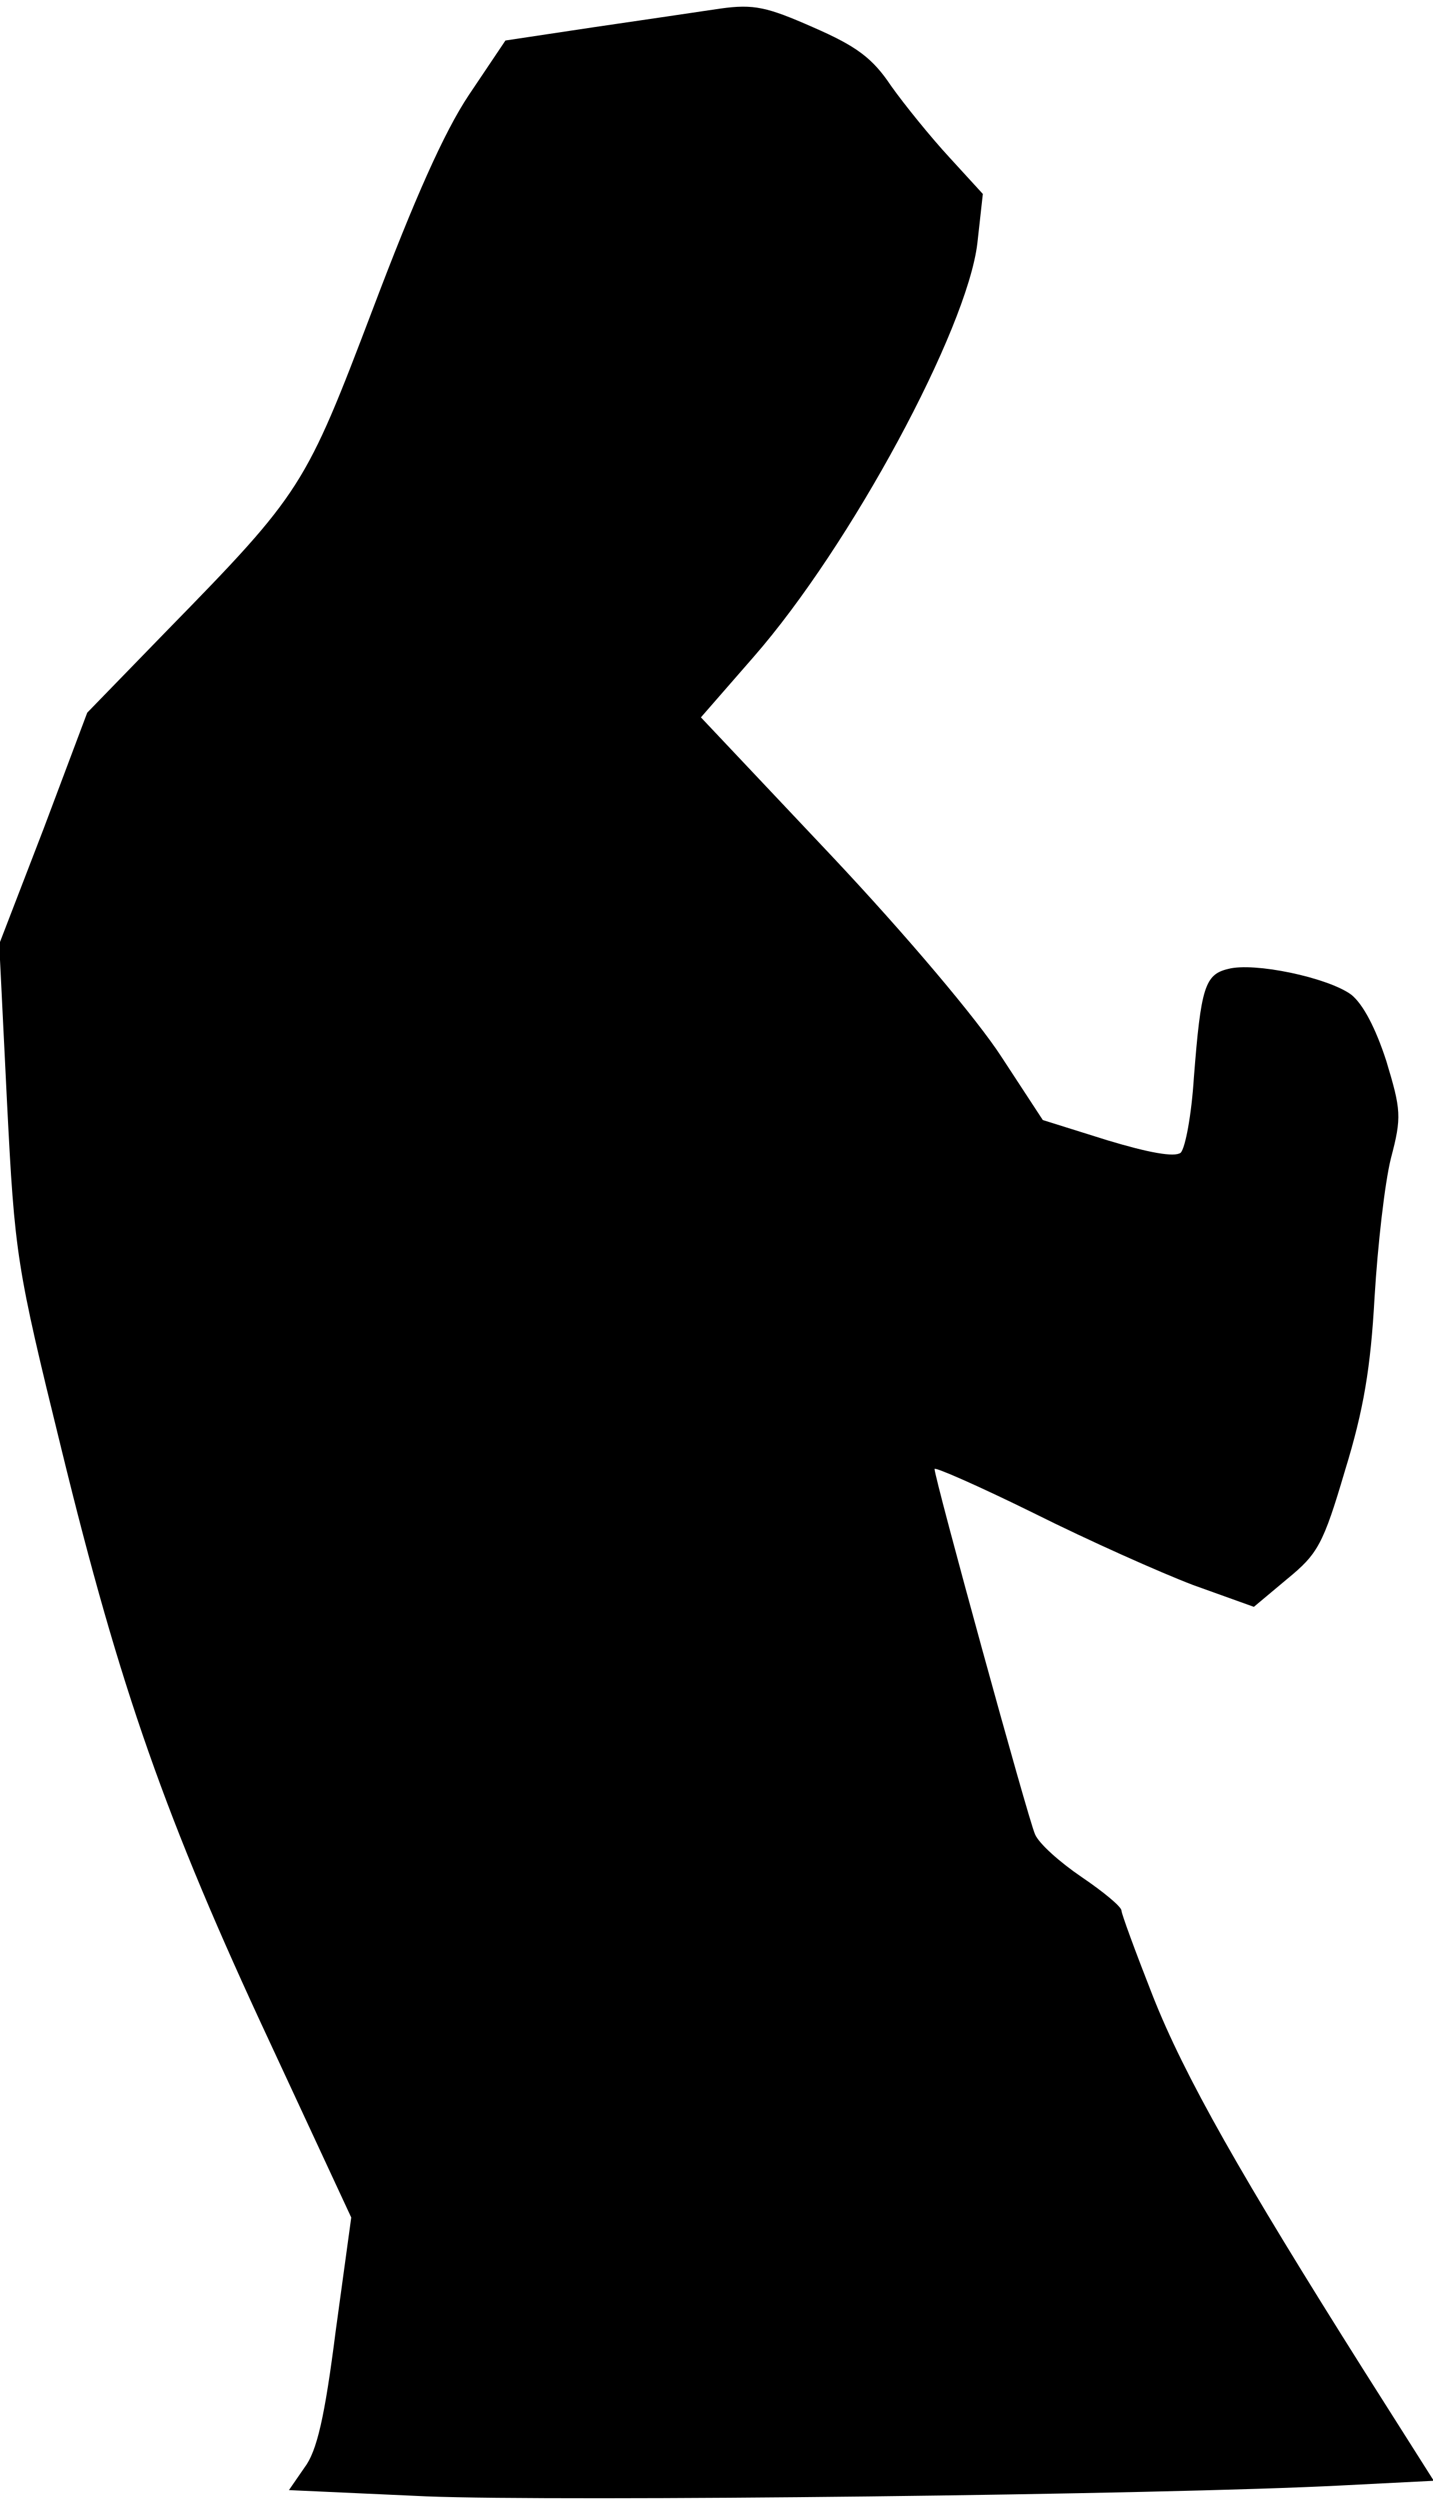 <?xml version="1.0" standalone="no"?>
<!DOCTYPE svg PUBLIC "-//W3C//DTD SVG 20010904//EN"
 "http://www.w3.org/TR/2001/REC-SVG-20010904/DTD/svg10.dtd">
<svg version="1.0" xmlns="http://www.w3.org/2000/svg"
 width="184pt" height="321pt" viewBox="0 0 184 321"
 preserveAspectRatio="xMidYMid meet">
<g transform="translate(0,321) scale(0.1,-0.1)"
fill="#000000" stroke="none">
<path fill="#000000" stroke="none" d="M925 3199 c-27 -4 -101 -15 -163 -24
l-113 -17 -47 -70 c-32 -48 -70 -134 -123 -274 -87 -229 -91 -236 -265 -414
l-102 -105 -56 -149 -57 -148 10 -203 c10 -197 12 -210 70 -446 75 -307 134
-475 267 -760 l105 -226 -20 -146 c-14 -110 -24 -154 -40 -175 l-20 -29 176
-8 c175 -7 948 2 1176 14 l118 6 -90 142 c-157 249 -230 377 -271 481 -22 56
-40 105 -40 109 0 5 -23 24 -51 43 -28 19 -55 43 -60 55 -9 20 -129 457 -129
469 0 3 57 -22 128 -57 70 -35 162 -76 204 -92 l78 -28 43 36 c39 32 46 44 74
139 24 78 33 132 38 223 4 66 13 146 21 178 14 53 13 62 -6 125 -14 43 -30 73
-45 85 -30 22 -125 42 -158 33 -30 -7 -35 -24 -44 -139 -3 -48 -11 -91 -17
-97 -8 -6 -41 0 -94 16 l-83 26 -53 81 c-31 48 -122 156 -219 259 l-167 177
68 78 c124 142 274 420 287 531 l7 63 -43 47 c-24 26 -58 68 -75 92 -24 36
-45 51 -100 75 -59 26 -76 30 -119 24z"/>
</g>
</svg>
